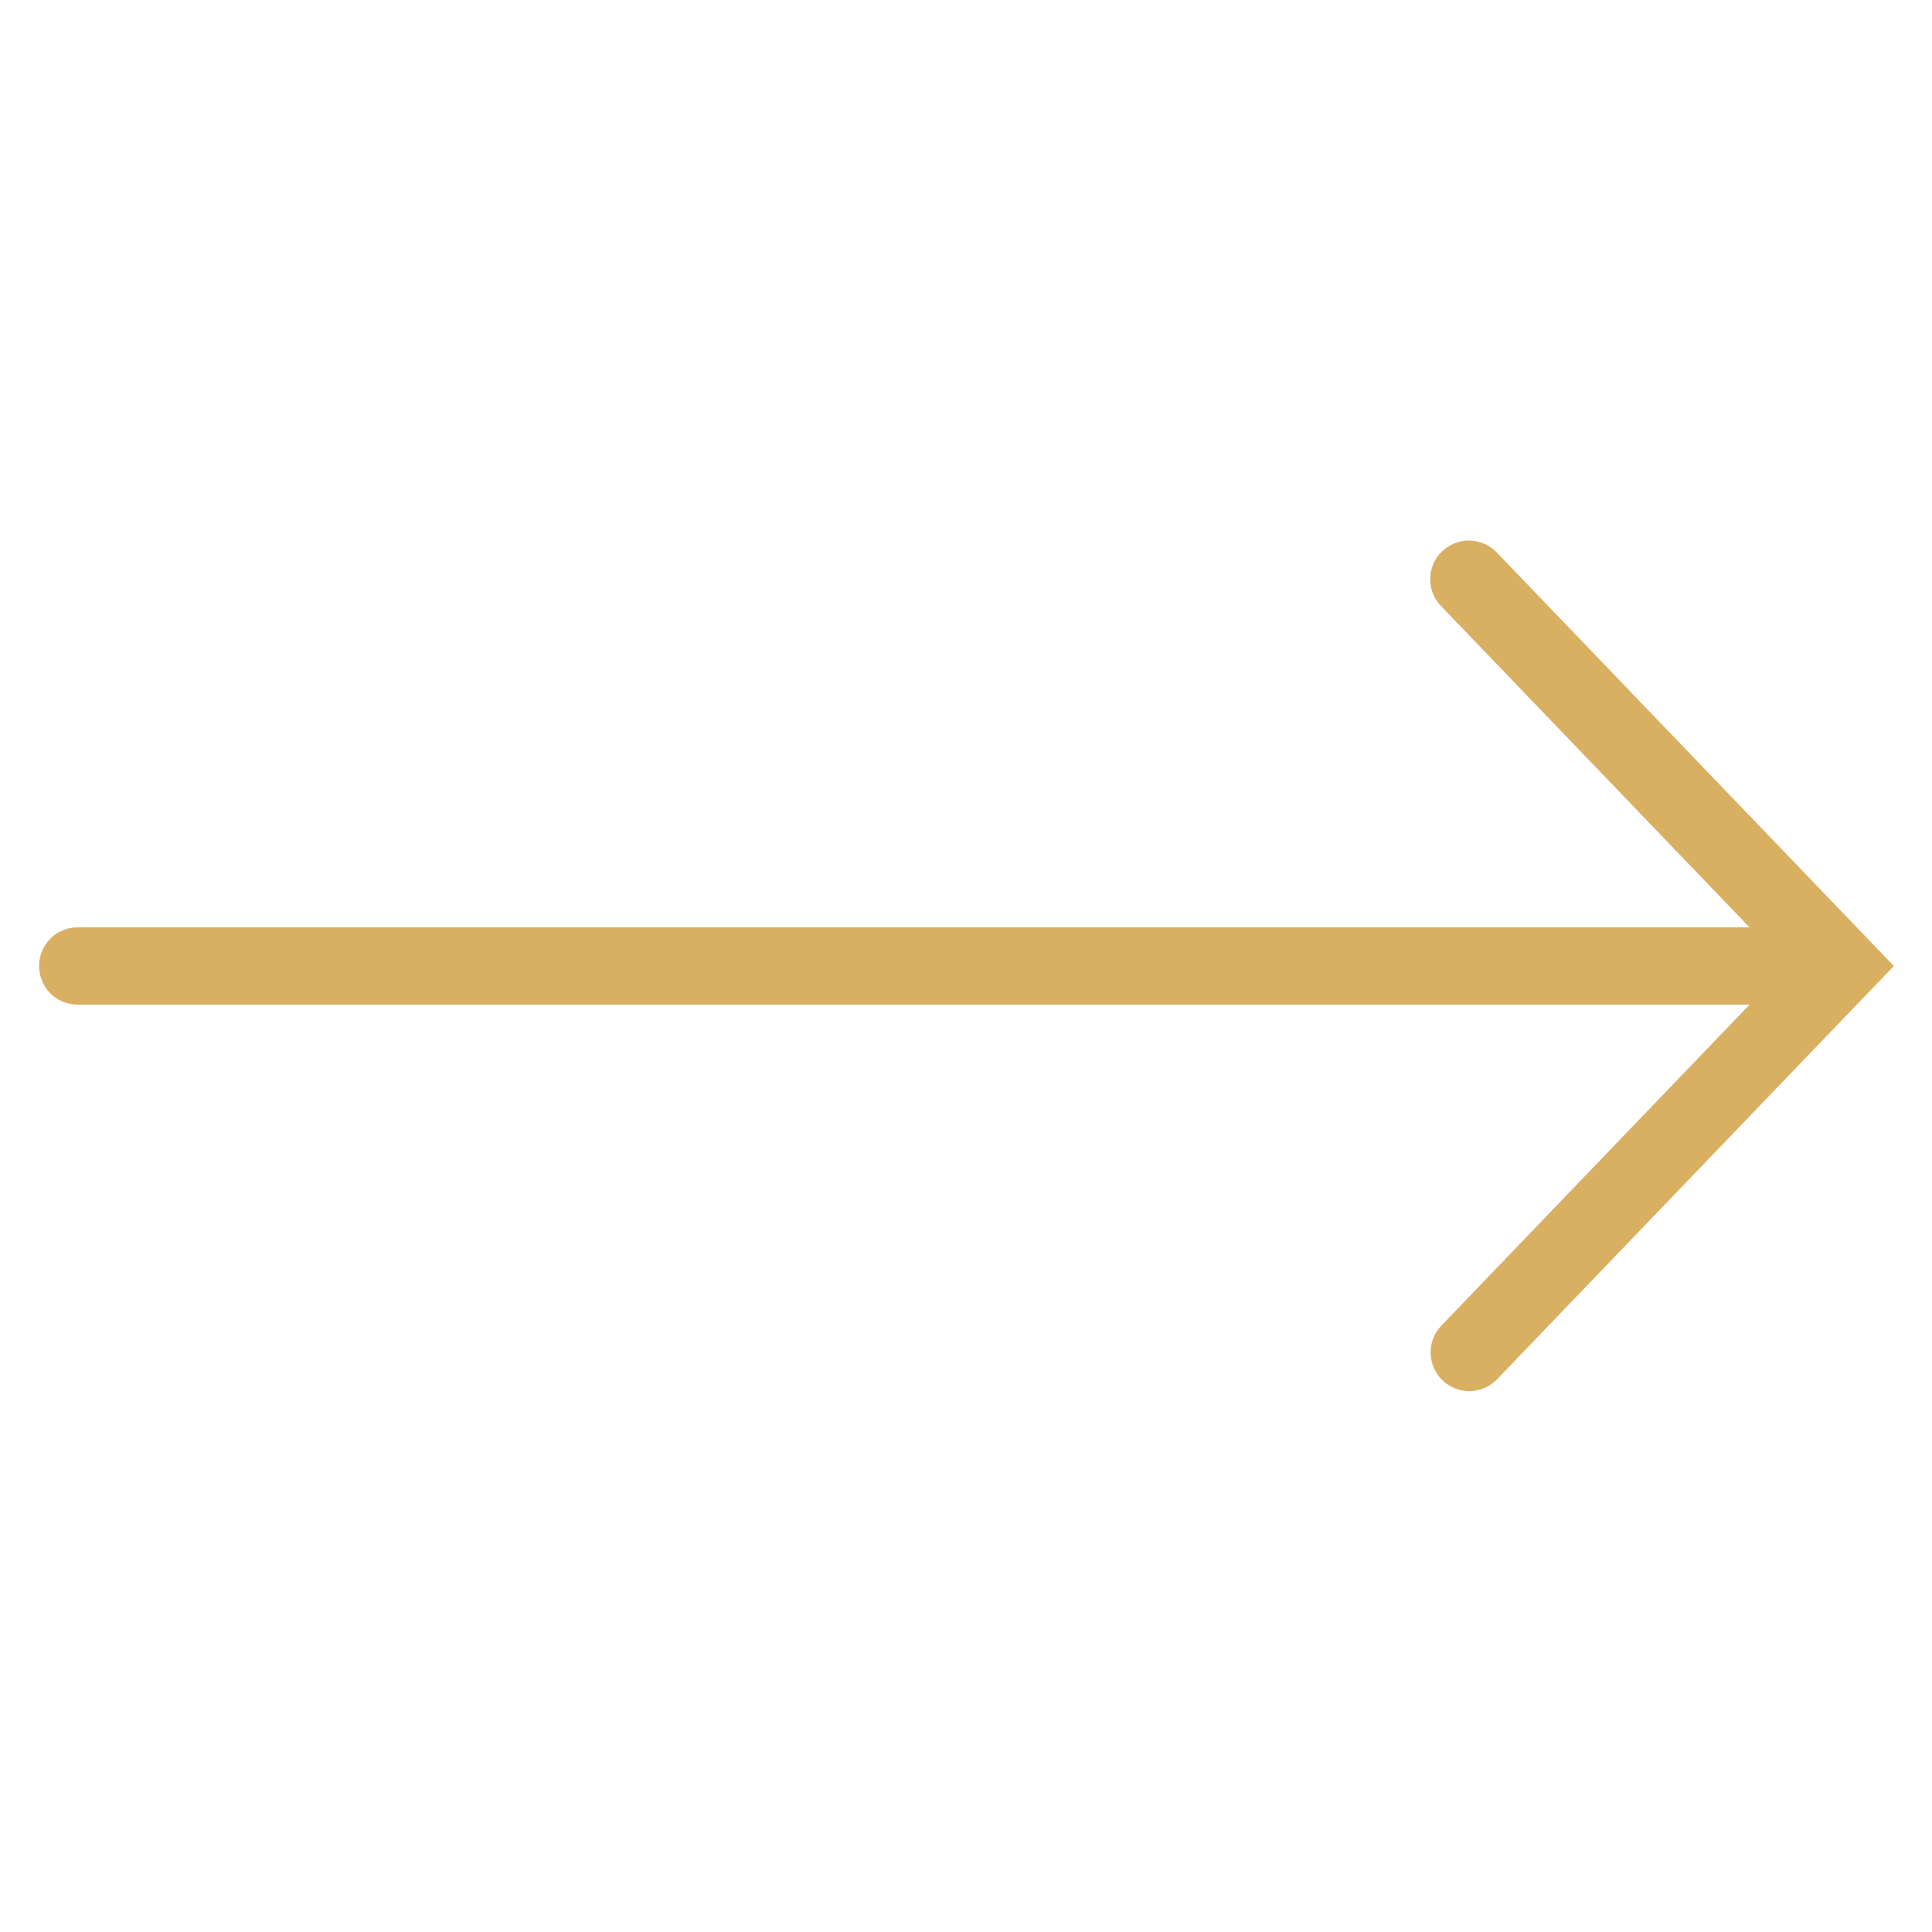 <svg width="32" height="32" viewBox="0 0 32 32" fill="none" xmlns="http://www.w3.org/2000/svg">
<g id="Icons">
<path id="Vector" d="M24.343 8.953C24.083 8.948 23.845 9.103 23.74 9.34C23.638 9.58 23.69 9.858 23.873 10.043L28.978 15.36H1.295C1.065 15.357 0.85 15.477 0.735 15.678C0.618 15.877 0.618 16.122 0.735 16.323C0.85 16.523 1.065 16.642 1.295 16.64H28.978L23.873 21.957C23.628 22.212 23.638 22.617 23.893 22.863C24.148 23.108 24.553 23.1 24.798 22.843L31.368 16L24.798 9.158C24.68 9.03 24.515 8.958 24.343 8.953Z" fill="#D9AF62"/>
</g>
</svg>
